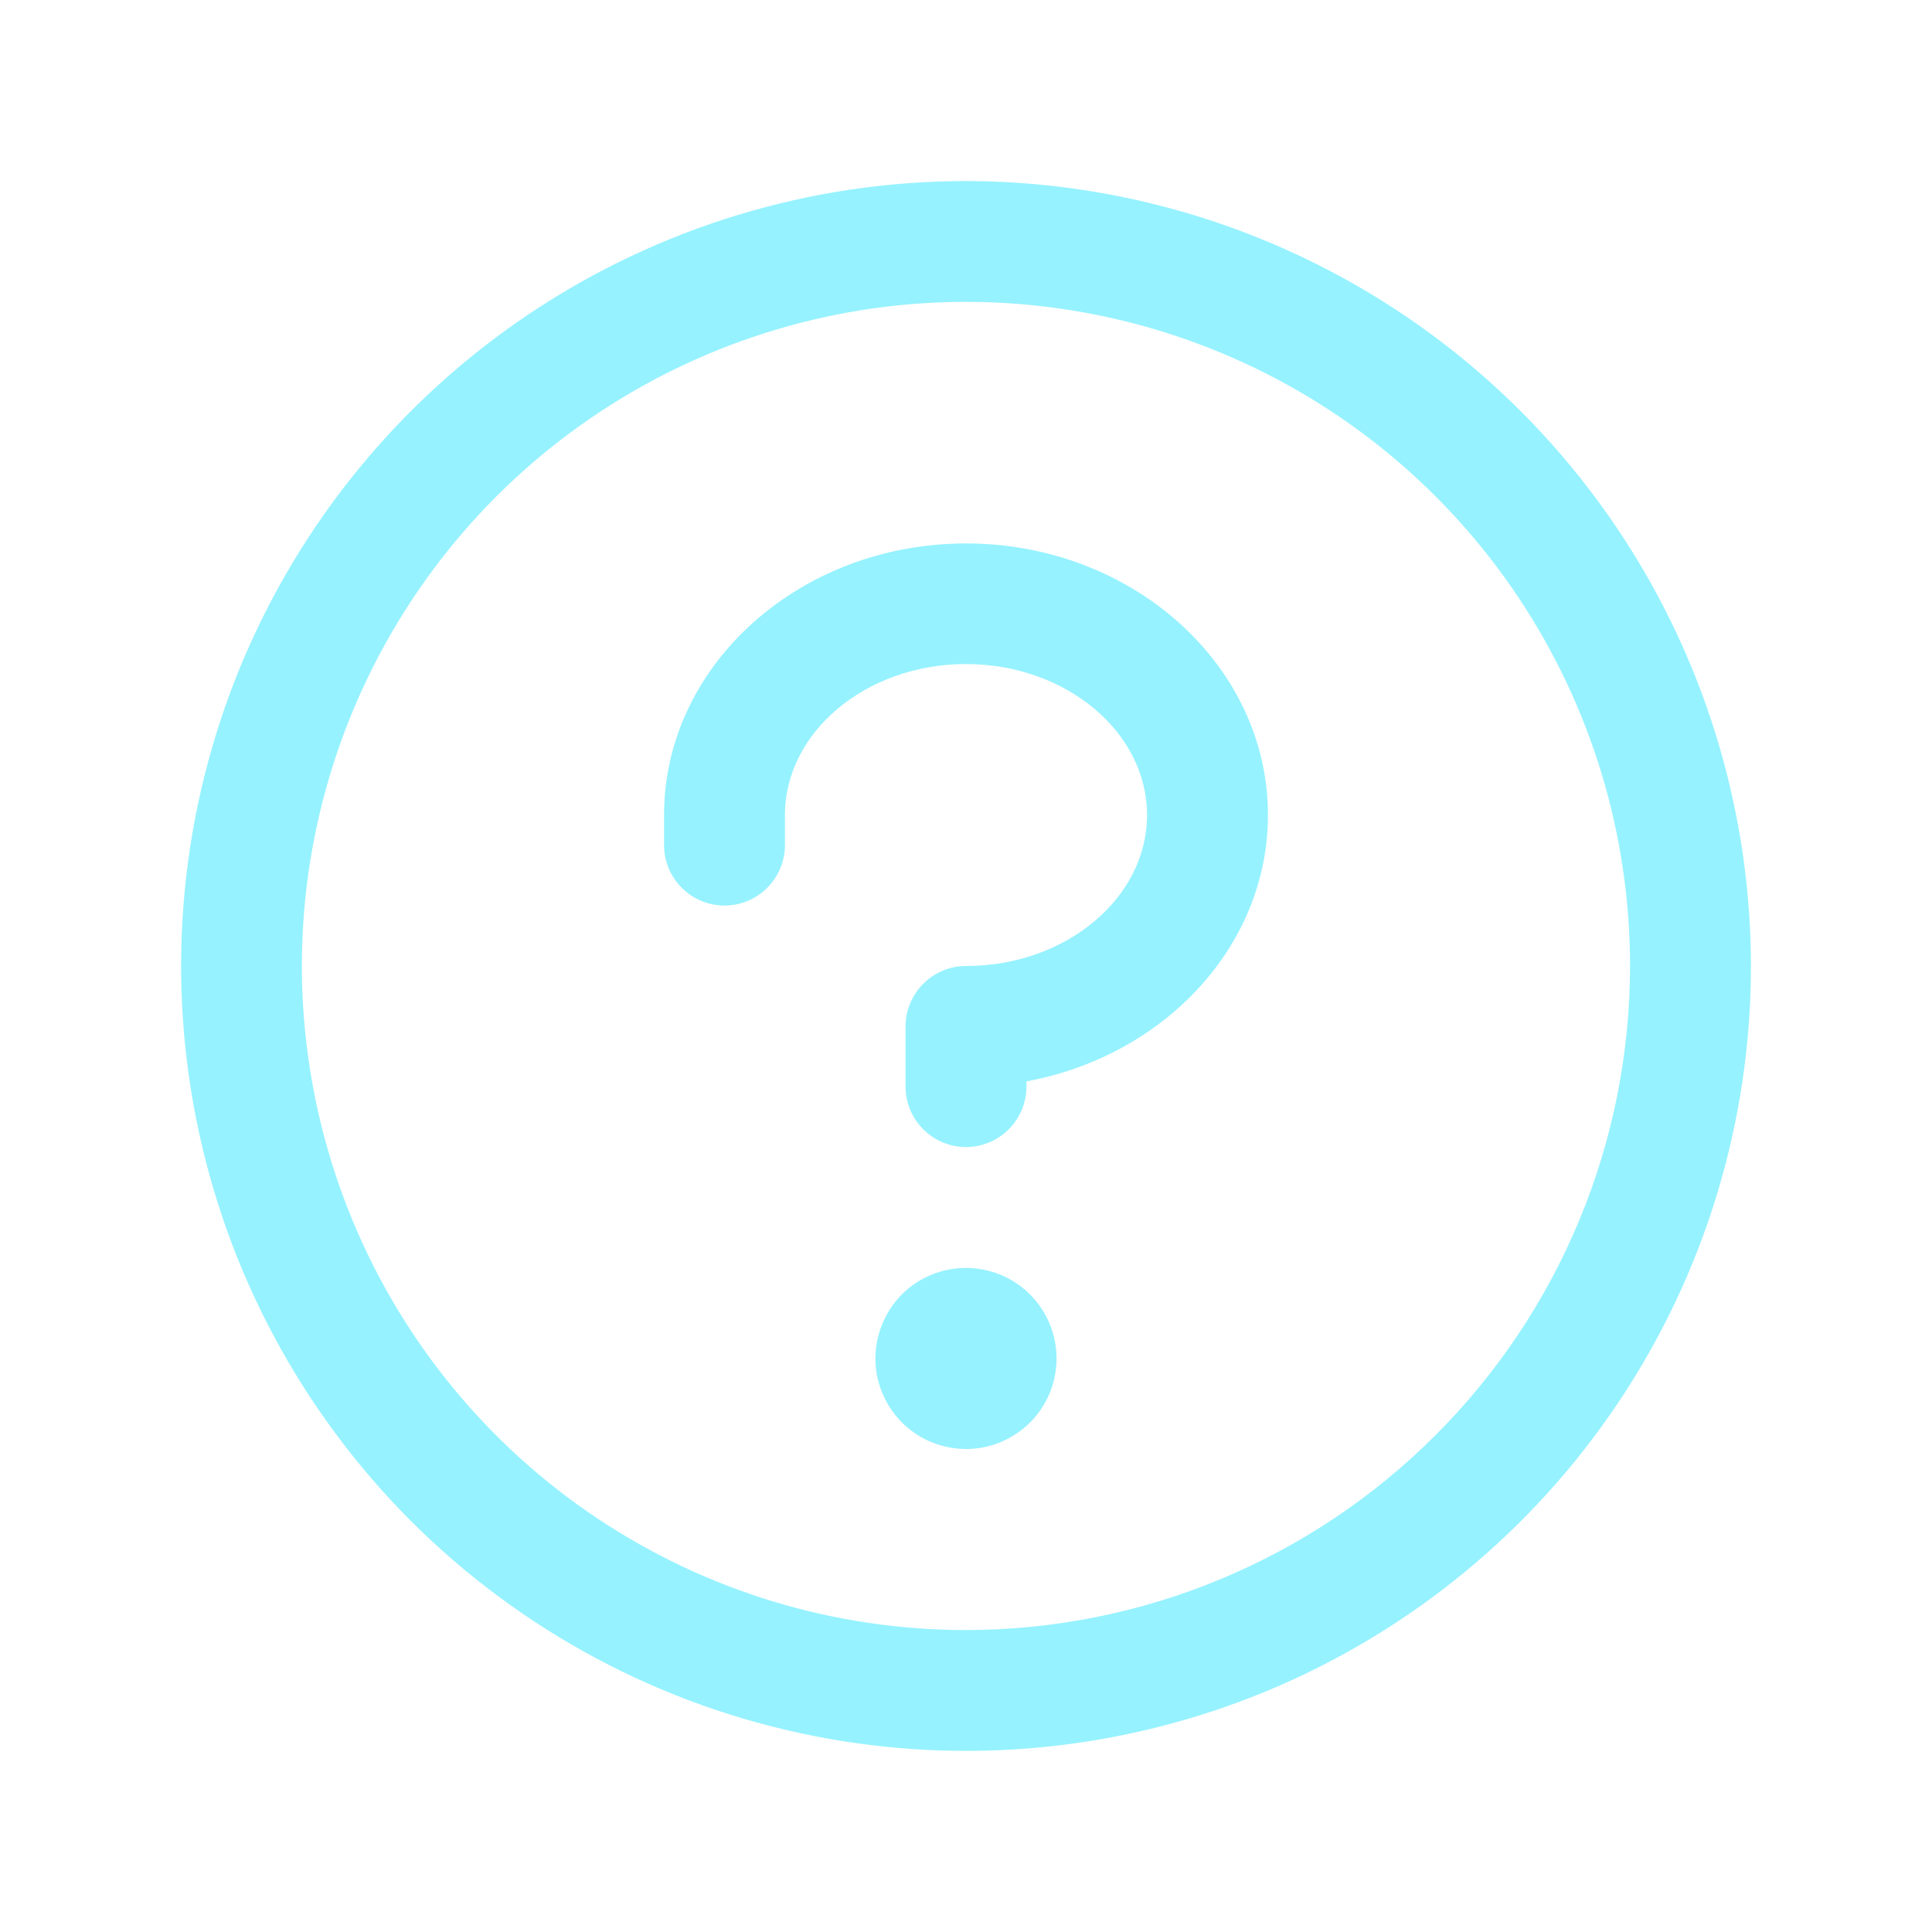 <svg width="14" height="14" viewBox="0 0 14 14" fill="none" xmlns="http://www.w3.org/2000/svg">
<path d="M7.656 9.844C7.656 9.974 7.618 10.1 7.546 10.208C7.474 10.316 7.371 10.4 7.251 10.45C7.131 10.5 6.999 10.513 6.872 10.487C6.745 10.462 6.628 10.4 6.536 10.308C6.444 10.216 6.382 10.099 6.356 9.972C6.331 9.844 6.344 9.713 6.394 9.593C6.443 9.473 6.527 9.37 6.635 9.298C6.743 9.226 6.87 9.188 7 9.188C7.174 9.188 7.341 9.257 7.464 9.38C7.587 9.503 7.656 9.67 7.656 9.844ZM7 3.938C5.794 3.938 4.812 4.821 4.812 5.906V6.125C4.812 6.241 4.859 6.352 4.941 6.434C5.023 6.516 5.134 6.562 5.25 6.562C5.366 6.562 5.477 6.516 5.559 6.434C5.641 6.352 5.688 6.241 5.688 6.125V5.906C5.688 5.305 6.276 4.812 7 4.812C7.724 4.812 8.312 5.305 8.312 5.906C8.312 6.508 7.724 7 7 7C6.884 7 6.773 7.046 6.691 7.128C6.609 7.21 6.562 7.321 6.562 7.438V7.875C6.562 7.991 6.609 8.102 6.691 8.184C6.773 8.266 6.884 8.312 7 8.312C7.116 8.312 7.227 8.266 7.309 8.184C7.391 8.102 7.438 7.991 7.438 7.875V7.836C8.435 7.652 9.188 6.857 9.188 5.906C9.188 4.821 8.206 3.938 7 3.938ZM12.688 7C12.688 8.125 12.354 9.225 11.729 10.16C11.104 11.095 10.216 11.824 9.177 12.255C8.137 12.685 6.994 12.798 5.89 12.578C4.787 12.359 3.774 11.817 2.978 11.022C2.183 10.226 1.641 9.213 1.422 8.11C1.202 7.006 1.315 5.863 1.745 4.823C2.176 3.784 2.905 2.896 3.84 2.271C4.776 1.646 5.875 1.312 7 1.312C8.508 1.314 9.954 1.914 11.02 2.98C12.086 4.046 12.686 5.492 12.688 7ZM11.812 7C11.812 6.048 11.53 5.118 11.001 4.326C10.473 3.535 9.721 2.918 8.842 2.554C7.962 2.19 6.995 2.094 6.061 2.28C5.128 2.466 4.27 2.924 3.597 3.597C2.924 4.27 2.466 5.128 2.28 6.061C2.094 6.995 2.19 7.962 2.554 8.842C2.918 9.721 3.535 10.473 4.326 11.001C5.118 11.53 6.048 11.812 7 11.812C8.276 11.811 9.499 11.304 10.401 10.401C11.304 9.499 11.811 8.276 11.812 7Z" fill="#96F2FF"/>
</svg>
